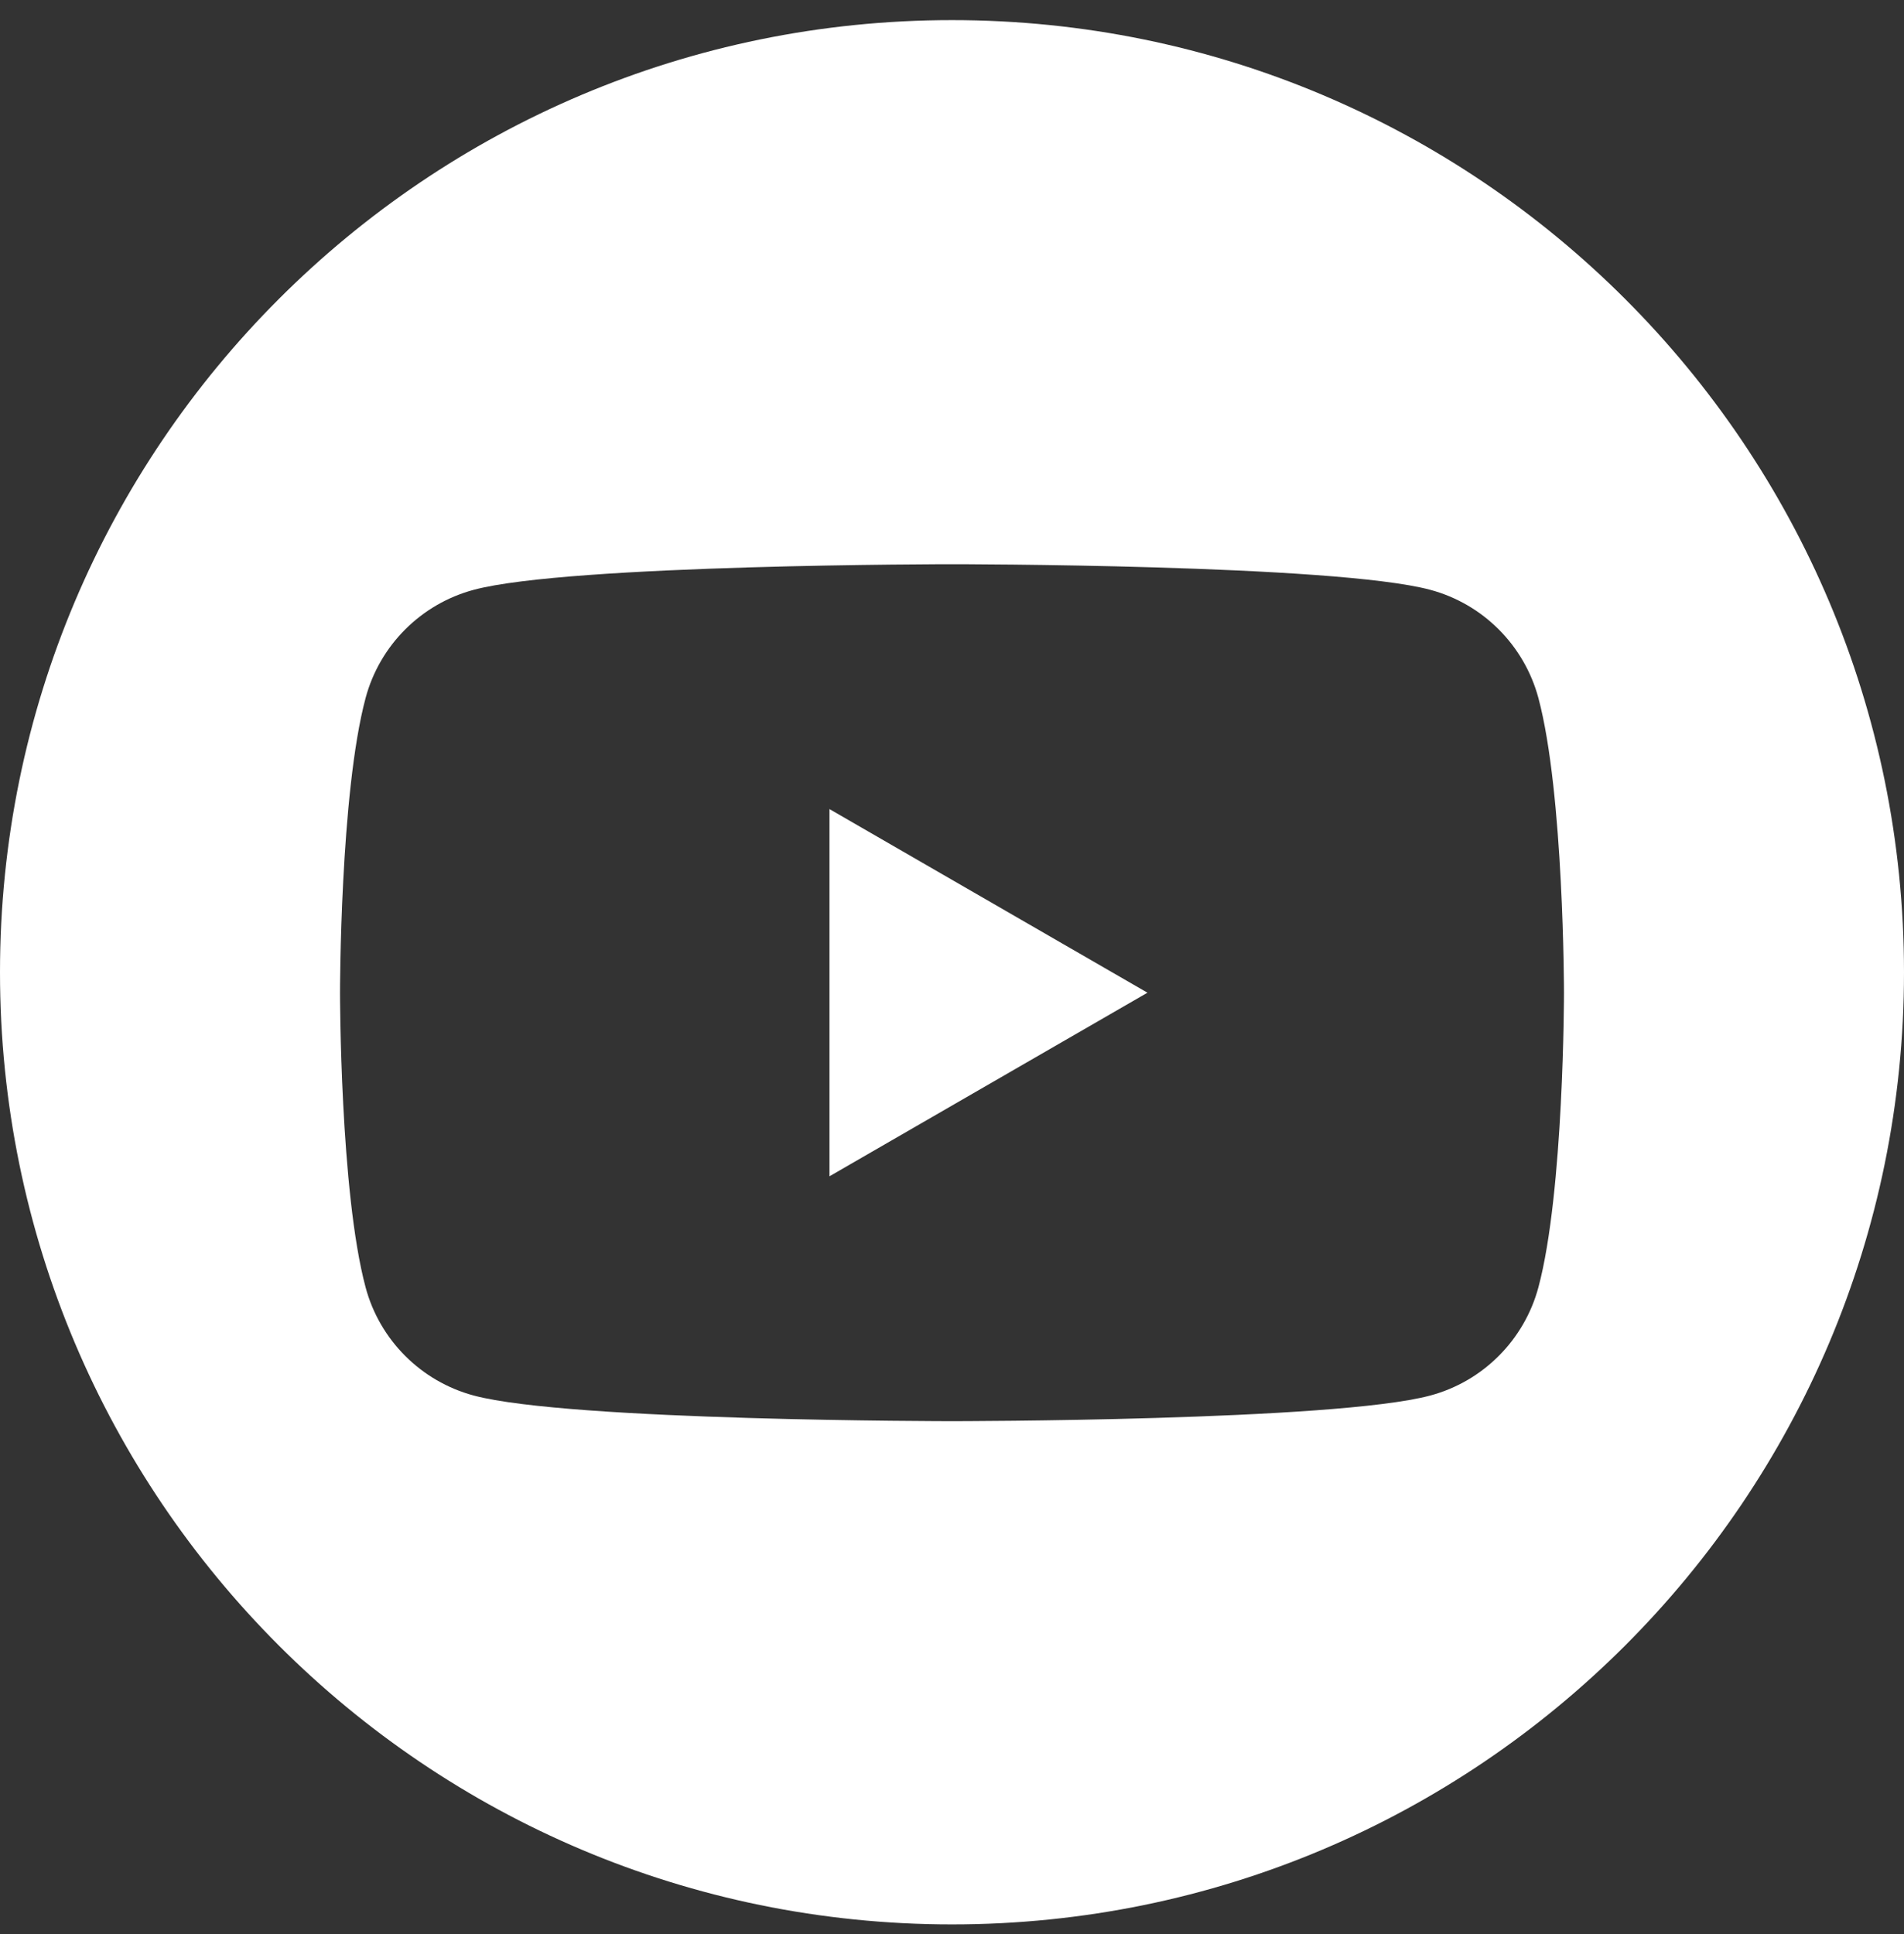 <svg width="64" height="65" viewBox="0 0 64 65" fill="none" xmlns="http://www.w3.org/2000/svg">
<rect x="0" y="0" width="64" height="65" fill="#333333" stroke="none"/>
<g opacity="1">
<path fill-rule="evenodd" clip-rule="evenodd" d="M32 64.676C49.673 64.676 64 50.349 64 32.676C64 15.003 49.673 0.676 32 0.676C14.327 0.676 0 15.003 0 32.676C0 50.349 14.327 64.676 32 64.676ZM51.711 23.459C51.235 21.688 49.846 20.296 48.074 19.822C44.865 18.962 32 18.962 32 18.962C32 18.962 19.132 18.962 15.926 19.822C14.154 20.296 12.762 21.688 12.289 23.459C11.429 26.666 11.429 33.362 11.429 33.362C11.429 33.362 11.429 40.058 12.289 43.265C12.762 45.036 14.154 46.428 15.926 46.902C19.132 47.763 32 47.763 32 47.763C32 47.763 44.865 47.763 48.074 46.902C49.846 46.428 51.235 45.036 51.711 43.265C52.571 40.058 52.571 33.362 52.571 33.362C52.571 33.362 52.569 26.666 51.711 23.459ZM27.882 39.533L38.57 33.363L27.882 27.192V39.533Z" fill="white"/>
</g>
</svg>
